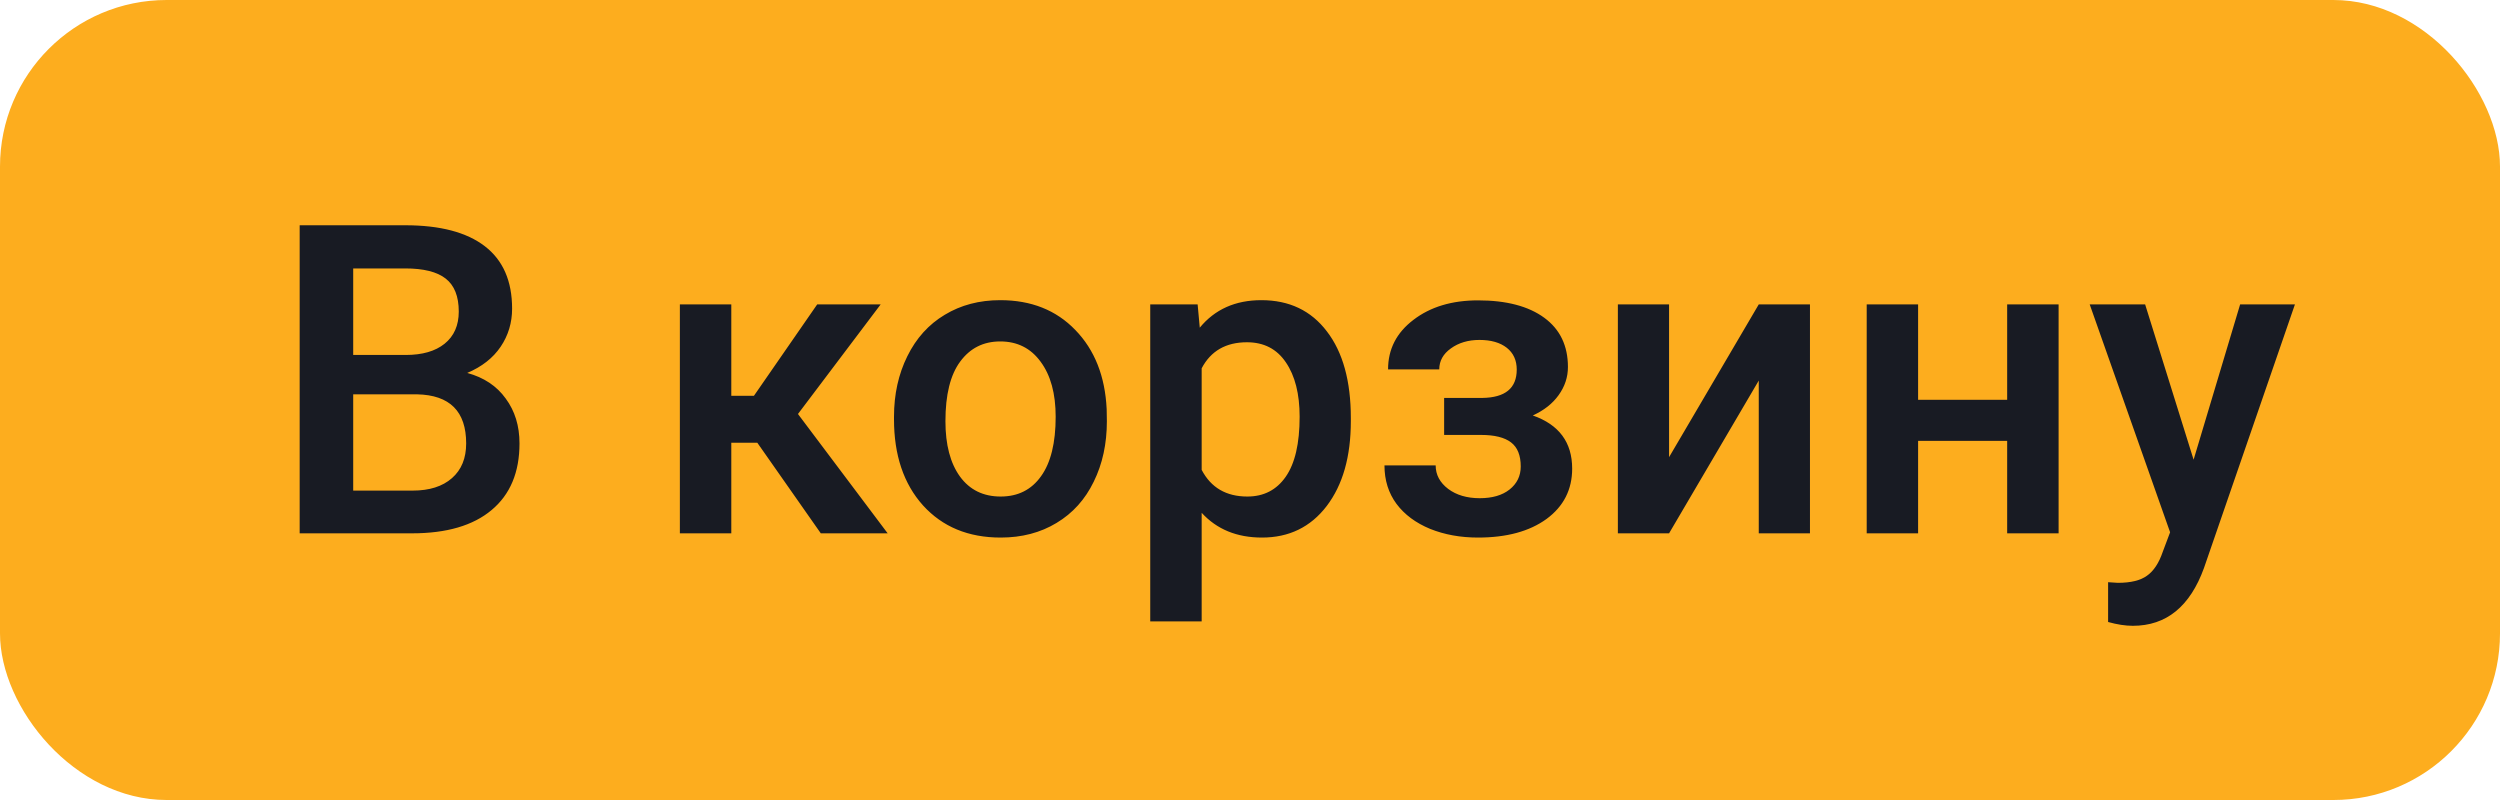 <svg width="75" height="24" viewBox="0 0 75 24" fill="none" xmlns="http://www.w3.org/2000/svg">
<rect width="75" height="24" rx="5" fill="#FDAD1E"/>
<path d="M8.99 16V6.758H12.157C13.203 6.758 13.998 6.967 14.544 7.386C15.09 7.805 15.363 8.429 15.363 9.259C15.363 9.682 15.248 10.063 15.02 10.401C14.791 10.74 14.457 11.002 14.017 11.188C14.516 11.324 14.902 11.58 15.172 11.957C15.447 12.329 15.585 12.777 15.585 13.302C15.585 14.17 15.306 14.836 14.747 15.302C14.193 15.767 13.397 16 12.36 16H8.99ZM10.596 11.83V14.718H12.379C12.883 14.718 13.277 14.593 13.56 14.343C13.844 14.094 13.985 13.747 13.985 13.302C13.985 12.342 13.495 11.851 12.513 11.83H10.596ZM10.596 10.649H12.17C12.669 10.649 13.059 10.537 13.338 10.312C13.621 10.084 13.763 9.762 13.763 9.348C13.763 8.891 13.632 8.561 13.37 8.357C13.111 8.154 12.707 8.053 12.157 8.053H10.596V10.649ZM22.72 13.283H21.939V16H20.396V9.132H21.939V11.874H22.618L24.516 9.132H26.42L23.939 12.42L26.63 16H24.624L22.72 13.283ZM26.82 12.502C26.82 11.83 26.954 11.224 27.22 10.687C27.487 10.145 27.861 9.731 28.344 9.443C28.826 9.151 29.381 9.005 30.007 9.005C30.934 9.005 31.685 9.303 32.26 9.9C32.84 10.497 33.153 11.288 33.2 12.274L33.206 12.636C33.206 13.313 33.075 13.918 32.812 14.451C32.554 14.984 32.182 15.397 31.695 15.689C31.213 15.981 30.654 16.127 30.02 16.127C29.05 16.127 28.274 15.805 27.69 15.162C27.11 14.515 26.82 13.653 26.82 12.579V12.502ZM28.363 12.636C28.363 13.342 28.509 13.897 28.801 14.299C29.093 14.697 29.499 14.896 30.02 14.896C30.54 14.896 30.944 14.692 31.232 14.286C31.524 13.88 31.67 13.285 31.67 12.502C31.67 11.808 31.52 11.258 31.219 10.852C30.923 10.446 30.519 10.243 30.007 10.243C29.503 10.243 29.103 10.444 28.807 10.846C28.511 11.243 28.363 11.84 28.363 12.636ZM40.525 12.636C40.525 13.698 40.284 14.546 39.801 15.181C39.319 15.812 38.671 16.127 37.859 16.127C37.106 16.127 36.503 15.879 36.05 15.384V18.641H34.507V9.132H35.929L35.993 9.83C36.446 9.28 37.061 9.005 37.84 9.005C38.678 9.005 39.334 9.318 39.808 9.944C40.286 10.566 40.525 11.432 40.525 12.54V12.636ZM38.989 12.502C38.989 11.817 38.851 11.273 38.576 10.871C38.305 10.469 37.916 10.268 37.408 10.268C36.778 10.268 36.325 10.528 36.05 11.049V14.096C36.329 14.629 36.786 14.896 37.421 14.896C37.912 14.896 38.295 14.699 38.57 14.305C38.849 13.907 38.989 13.306 38.989 12.502ZM47.038 11.011C47.038 11.315 46.944 11.597 46.758 11.855C46.576 12.109 46.318 12.312 45.984 12.464C46.771 12.739 47.165 13.271 47.165 14.058C47.165 14.688 46.908 15.192 46.397 15.568C45.884 15.941 45.199 16.127 44.34 16.127C43.815 16.127 43.337 16.04 42.905 15.867C42.474 15.689 42.137 15.439 41.896 15.118C41.655 14.792 41.534 14.407 41.534 13.962H43.07C43.07 14.242 43.195 14.477 43.445 14.667C43.694 14.853 44.01 14.946 44.391 14.946C44.767 14.946 45.066 14.86 45.286 14.686C45.51 14.508 45.622 14.278 45.622 13.994C45.622 13.66 45.525 13.419 45.33 13.271C45.135 13.122 44.835 13.048 44.429 13.048H43.324V11.938H44.467C45.157 11.929 45.502 11.646 45.502 11.087C45.502 10.808 45.402 10.59 45.203 10.433C45.004 10.277 44.731 10.198 44.384 10.198C44.046 10.198 43.76 10.283 43.527 10.452C43.295 10.617 43.178 10.827 43.178 11.081H41.642C41.642 10.475 41.896 9.98 42.404 9.595C42.912 9.206 43.557 9.011 44.34 9.011C45.19 9.011 45.853 9.185 46.327 9.532C46.801 9.879 47.038 10.372 47.038 11.011ZM52.763 9.132H54.299V16H52.763V11.417L50.072 16H48.536V9.132H50.072V13.715L52.763 9.132ZM61.758 16H60.215V13.226H57.543V16H56.001V9.132H57.543V11.995H60.215V9.132H61.758V16ZM65.808 13.791L67.204 9.132H68.848L66.119 17.041C65.7 18.196 64.989 18.774 63.986 18.774C63.762 18.774 63.514 18.736 63.243 18.66V17.466L63.535 17.485C63.925 17.485 64.216 17.413 64.411 17.27C64.61 17.13 64.767 16.893 64.881 16.559L65.103 15.968L62.691 9.132H64.354L65.808 13.791Z" fill="#181B23"/>
</svg>

